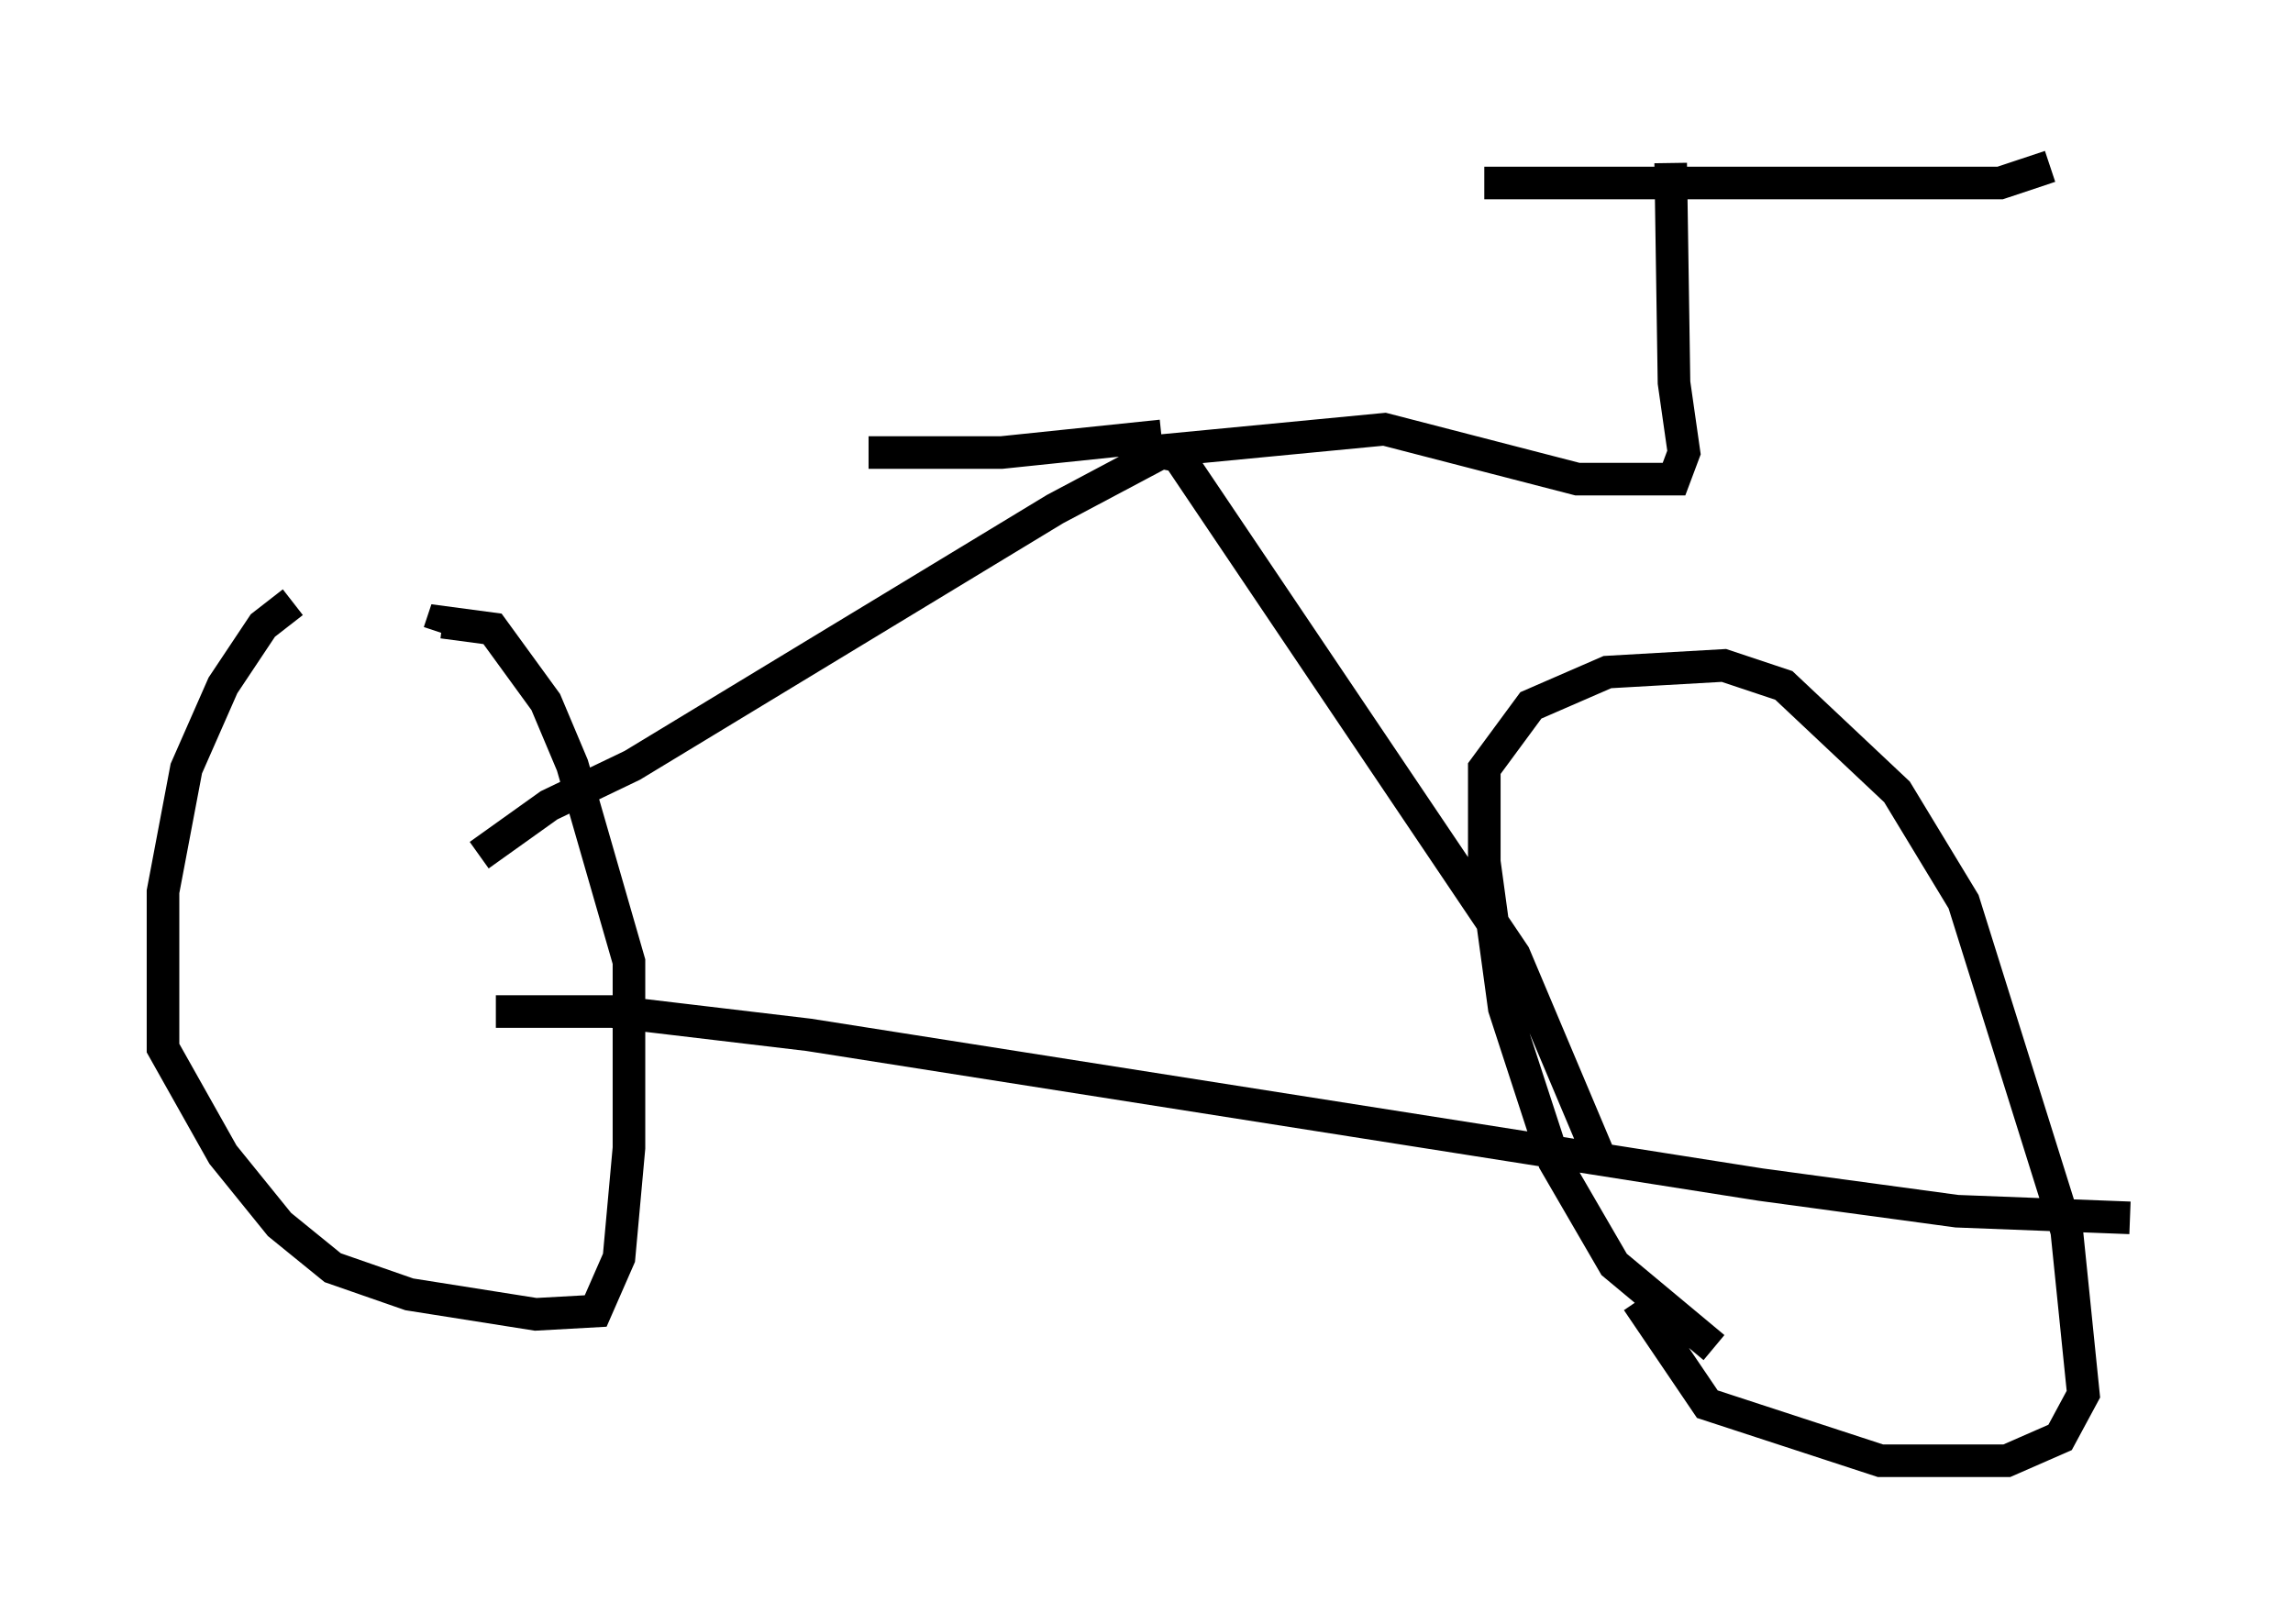 <?xml version="1.0" encoding="utf-8" ?>
<svg baseProfile="full" height="49.813" version="1.1" width="70.332" xmlns="http://www.w3.org/2000/svg" xmlns:ev="http://www.w3.org/2001/xml-events" xmlns:xlink="http://www.w3.org/1999/xlink"><defs /><rect fill="white" height="49.813" width="70.332" x="0" y="0" /><path d="M9.492, 18.475 m-0.51, 0.0 l-0.919, 0.715 -1.225, 1.838 l-1.123, 2.552 -0.715, 3.777 l0.0, 4.798 1.838, 3.267 l1.735, 2.144 1.633, 1.327 l2.348, 0.817 3.879, 0.613 l1.838, -0.102 0.715, -1.633 l0.306, -3.369 0.0, -5.717 l-1.735, -6.023 -0.817, -1.94 l-1.633, -2.246 -1.531, -0.204 l-0.102, 0.306 m39.098, 21.948 l-3.063, -2.552 -1.838, -3.165 l-1.531, -4.696 -0.613, -4.492 l0.0, -2.858 1.429, -1.94 l2.348, -1.021 3.573, -0.204 l1.838, 0.613 3.471, 3.267 l2.042, 3.369 3.165, 10.106 l0.51, 5.002 -0.715, 1.327 l-1.633, 0.715 -3.879, 0.0 l-5.308, -1.735 -2.144, -3.165 m-35.015, -8.881 l3.573, 0.0 6.023, 0.715 l29.196, 4.594 6.023, 0.817 l5.308, 0.204 m-50.634, -11.127 l2.144, -1.531 2.552, -1.225 l12.965, -7.861 3.267, -1.735 l0.51, 0.102 10.311, 15.313 l2.756, 6.533 m-14.19, -21.948 l7.452, -0.715 5.921, 1.531 l2.96, 0.0 0.306, -0.817 l-0.306, -2.144 -0.102, -6.738 m-5.717, 0.613 l15.823, 0.0 1.531, -0.51 m-27.257, 8.269 l-4.9, 0.51 -4.083, 0.0 " fill="none" stroke="black" stroke-width="1" /></svg>